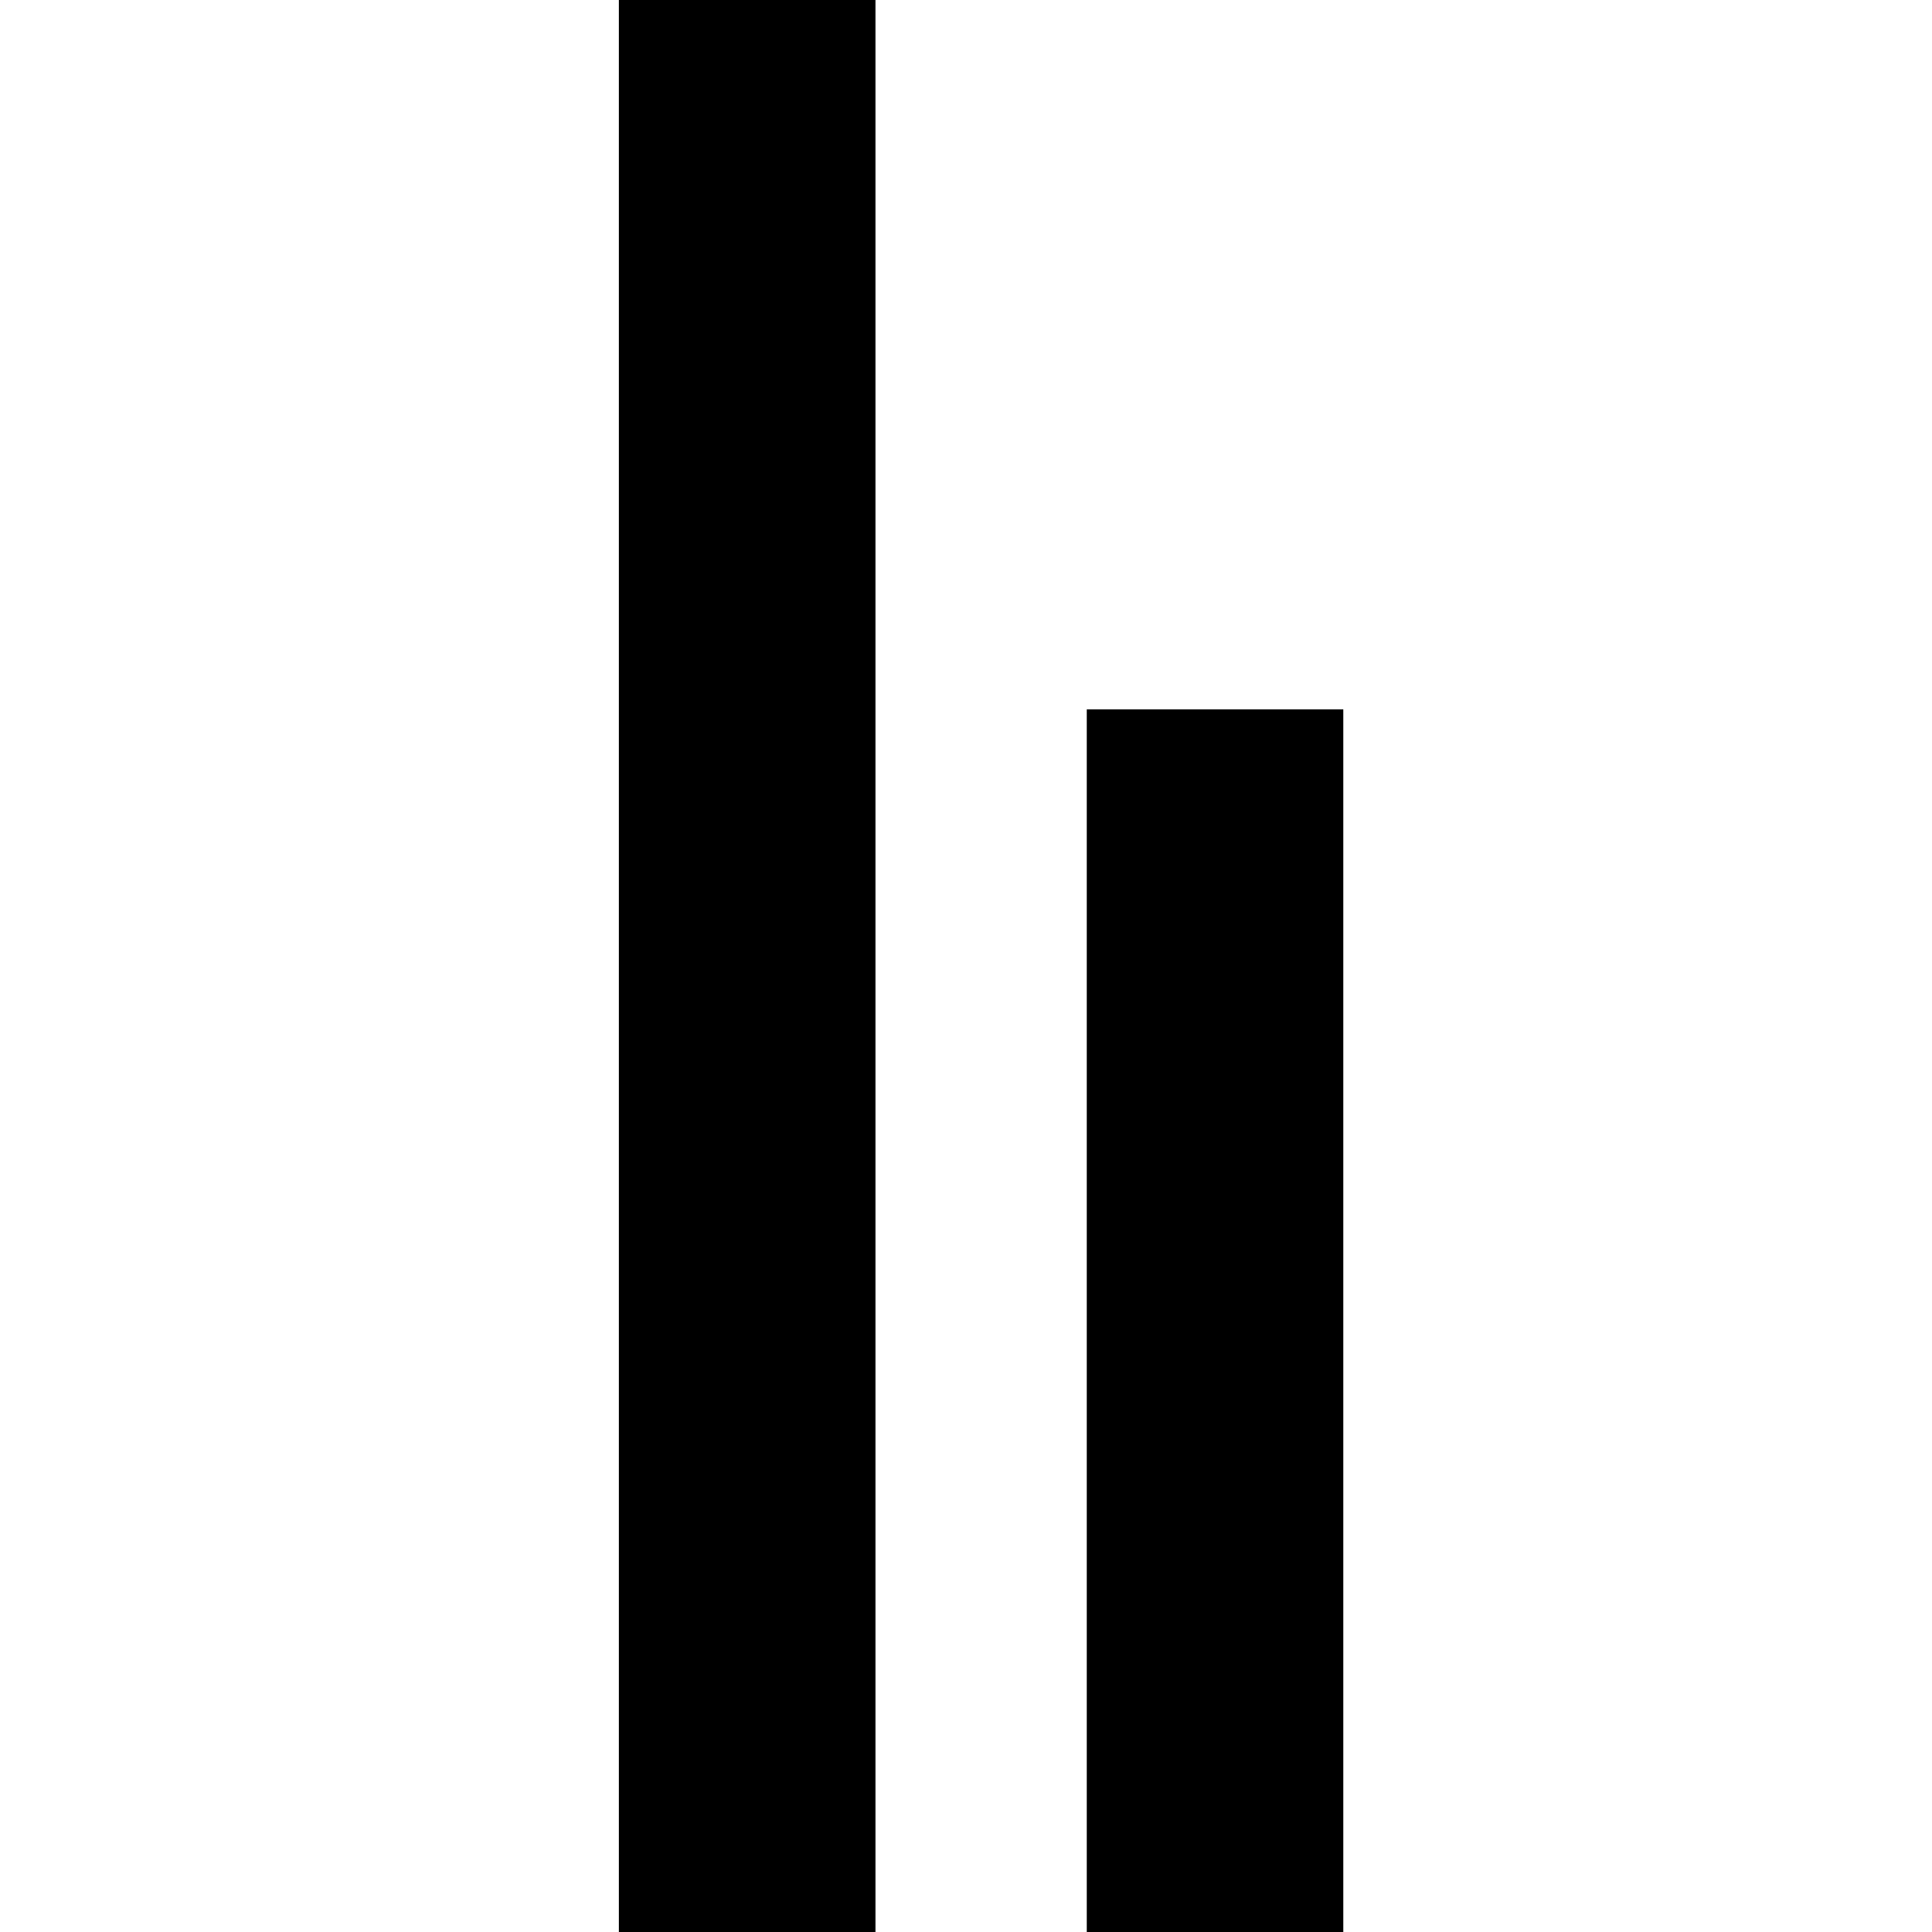 <?xml version="1.0" standalone="no"?>
<!DOCTYPE svg PUBLIC "-//W3C//DTD SVG 20010904//EN"
 "http://www.w3.org/TR/2001/REC-SVG-20010904/DTD/svg10.dtd">
<svg version="1.0" xmlns="http://www.w3.org/2000/svg"
 width="128pt" height="128pt" viewBox="0 0 128 128"
 preserveAspectRatio="xMidYMid meet">
<g transform="translate(0,128) scale(0.1,-0.1)"
fill="#000000" stroke="none">
<path d="M410 640 l0 -640 85 0 85 0 0 640 0 640 -85 0 -85 0 0 -640z"/>
<path d="M720 405 l0 -405 85 0 85 0 0 405 0 405 -85 0 -85 0 0 -405z"/>
</g>
</svg>
